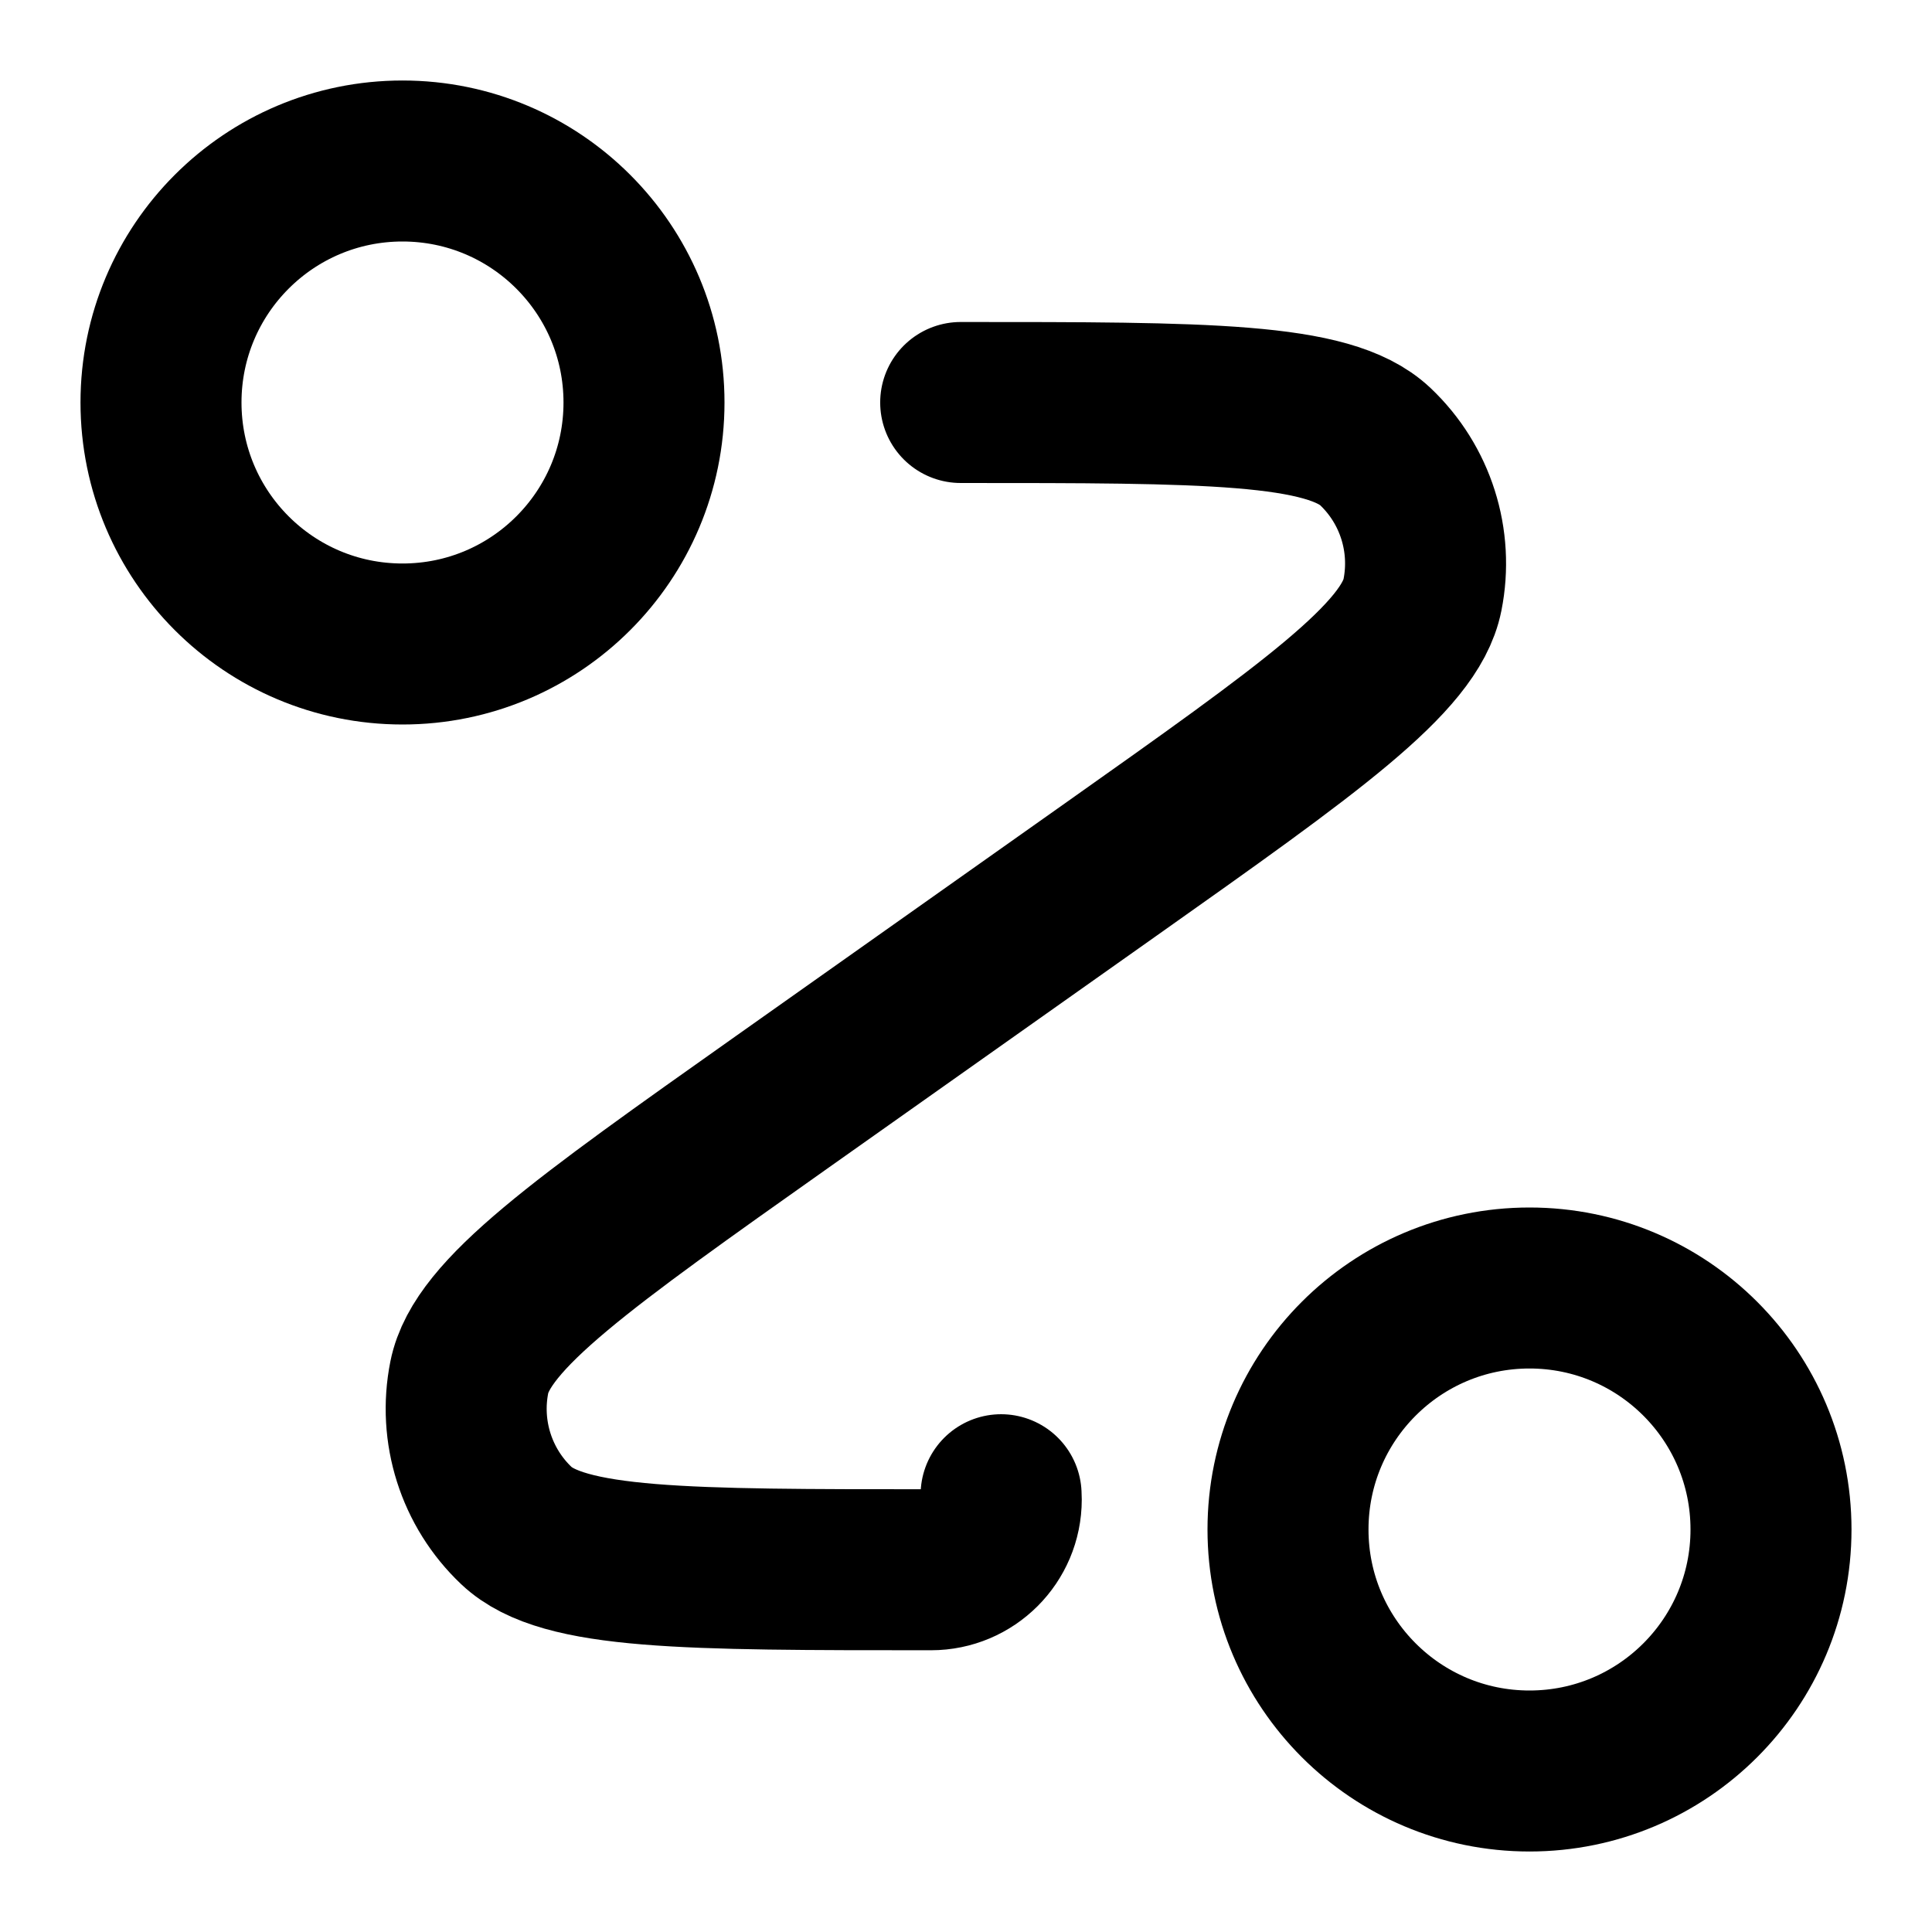 <?xml version="1.0" encoding="UTF-8"?>
<svg width="24px" height="24px" viewBox="0 0 24 24" version="1.1" xmlns="http://www.w3.org/2000/svg" xmlns:xlink="http://www.w3.org/1999/xlink">
    <title>route</title>
    <g id="Line-icons" stroke="none" stroke-width="1" fill="none" fill-rule="evenodd" stroke-linecap="round" stroke-linejoin="round">
        <g id="Maps-&amp;-travel" transform="translate(-880, -236)" fill-rule="nonzero" stroke="#000000" stroke-width="2">
            <g id="Icon" transform="translate(882, 238)">
                <path d="M3,6 C4.657,6 6,4.657 6,3 C6,1.343 4.657,0 3,0 C1.343,0 0,1.343 0,3 C0,4.657 1.343,6 3,6 Z"></path>
                <path d="M17,20 C18.657,20 20,18.657 20,17 C20,15.343 18.657,14 17,14 C15.343,14 14,15.343 14,17 C14,18.657 15.343,20 17,20 Z"></path>
                <path d="M9.934,3 L9.934,3 L9.934,3 C12.982,3 14.505,3 15.084,3.547 C15.584,4.02 15.805,4.717 15.67,5.392 C15.514,6.173 14.27,7.053 11.782,8.813 L7.718,11.687 C5.23,13.447 3.986,14.327 3.83,15.108 C3.695,15.783 3.916,16.48 4.416,16.953 C4.995,17.5 6.518,17.5 9.566,17.5 C10.047,17.5 10.438,17.11 10.438,16.628 C10.438,16.608 10.437,16.588 10.436,16.568"></path>
            </g>
        </g>
    </g>
</svg>